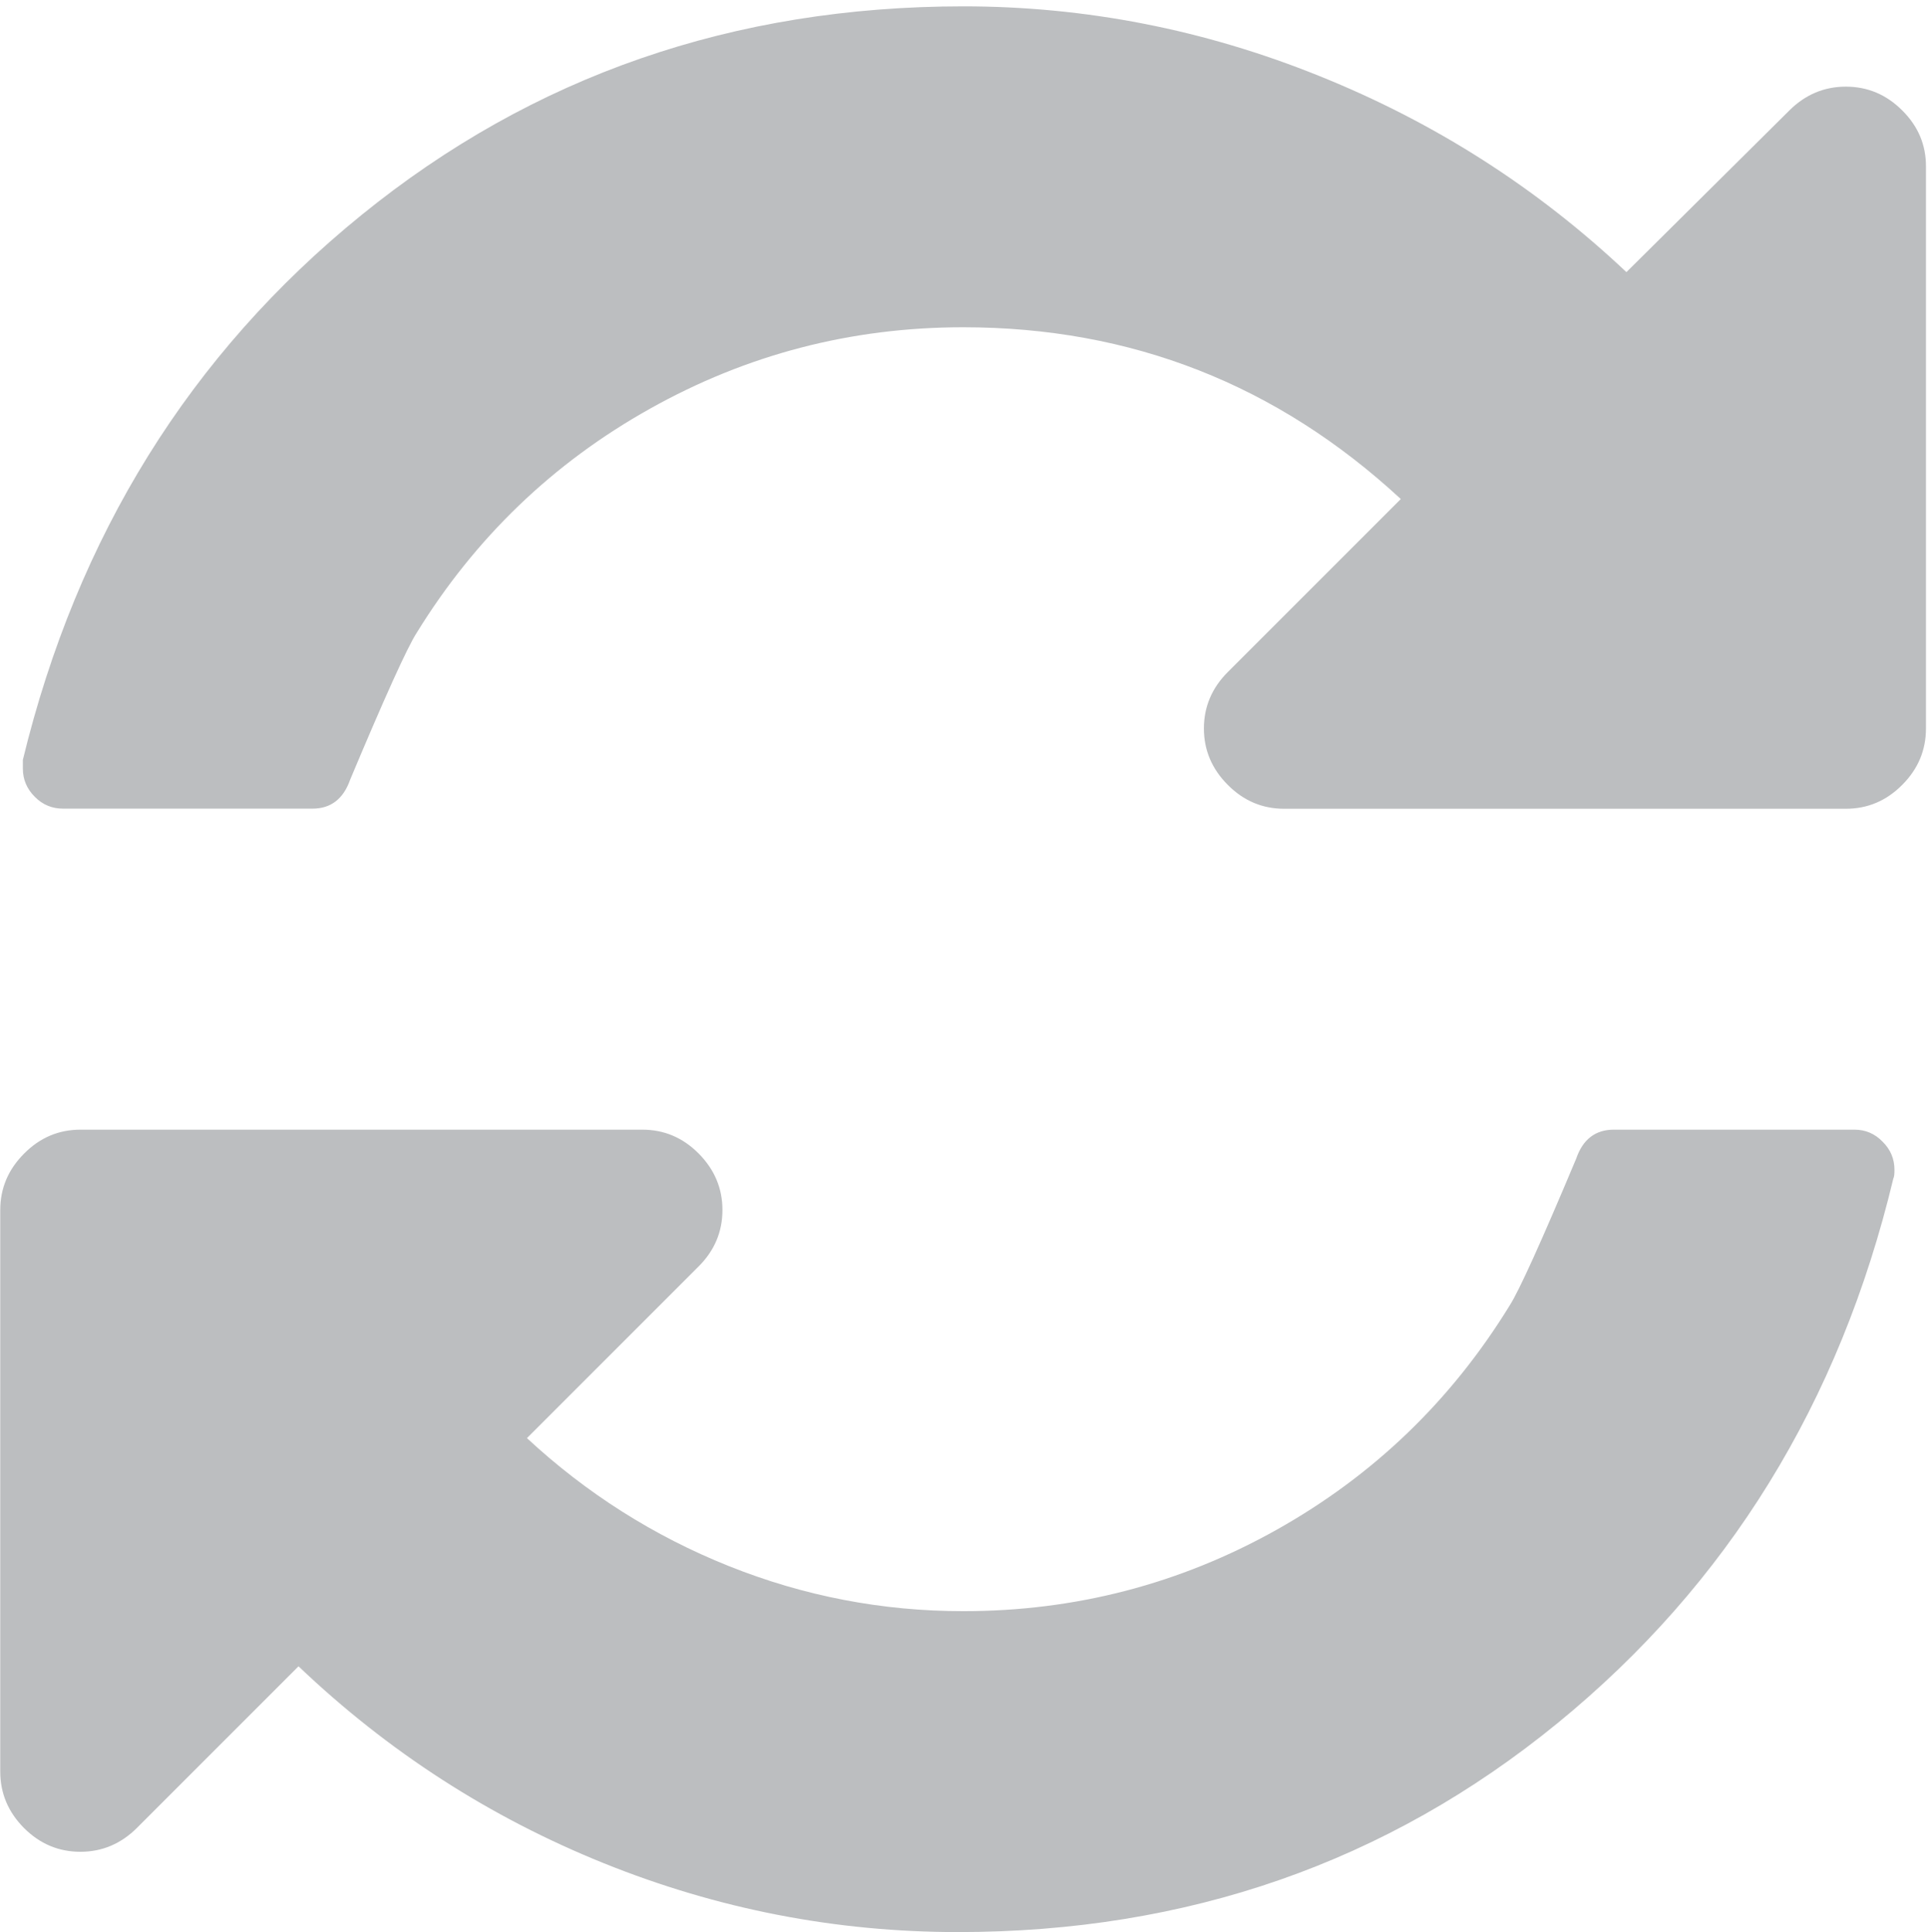 <?xml version="1.0" encoding="utf-8"?>
<!-- Generator: Adobe Illustrator 17.0.0, SVG Export Plug-In . SVG Version: 6.00 Build 0)  -->
<!DOCTYPE svg PUBLIC "-//W3C//DTD SVG 1.1//EN" "http://www.w3.org/Graphics/SVG/1.1/DTD/svg11.dtd">
<svg version="1.1" id="Layer_1" xmlns="http://www.w3.org/2000/svg" xmlns:xlink="http://www.w3.org/1999/xlink" x="0px" y="0px"
	 width="15.177px" height="15.208px" viewBox="0 0 15.177 15.208" enable-background="new 0 0 15.177 15.208" xml:space="preserve">
<g>
	<path fill="#BCBEC0" d="M14.974,0.869c-0.125-0.125-0.273-0.187-0.444-0.187c-0.171,0-0.319,0.063-0.444,0.187l-1.283,1.273
		c-0.704-0.664-1.51-1.179-2.418-1.544C9.478,0.232,8.543,0.05,7.583,0.05c-1.81,0-3.389,0.548-4.738,1.643
		C1.496,2.788,0.608,4.218,0.18,5.981V6.05c0,0.085,0.031,0.159,0.094,0.222c0.062,0.063,0.137,0.093,0.222,0.093H2.46
		c0.144,0,0.243-0.076,0.296-0.227c0.276-0.658,0.451-1.043,0.523-1.155C3.74,4.234,4.352,3.645,5.115,3.218
		C5.878,2.79,6.7,2.576,7.582,2.576c1.323,0,2.471,0.451,3.445,1.352L9.665,5.29C9.54,5.415,9.477,5.563,9.477,5.734
		c0,0.171,0.063,0.319,0.188,0.444c0.125,0.126,0.273,0.188,0.444,0.188h4.421c0.171,0,0.319-0.062,0.444-0.188
		c0.125-0.125,0.187-0.273,0.187-0.444V1.312C15.162,1.142,15.1,0.994,14.974,0.869L14.974,0.869z M14.974,0.869"/>
	<path fill="#BCBEC0" d="M14.599,8.892h-1.895c-0.145,0-0.244,0.076-0.296,0.227c-0.276,0.658-0.451,1.043-0.523,1.155
		c-0.46,0.75-1.072,1.339-1.835,1.767c-0.764,0.428-1.586,0.641-2.467,0.641c-0.638,0-1.254-0.118-1.846-0.355
		c-0.592-0.237-1.121-0.573-1.589-1.007L5.5,9.968c0.125-0.125,0.187-0.273,0.187-0.444c0-0.171-0.063-0.319-0.187-0.444
		C5.375,8.954,5.227,8.892,5.056,8.892H0.634c-0.171,0-0.319,0.062-0.444,0.188C0.065,9.205,0.002,9.353,0.002,9.524v4.421
		c0,0.171,0.063,0.319,0.187,0.444c0.125,0.125,0.273,0.187,0.444,0.187c0.171,0,0.319-0.063,0.444-0.187l1.273-1.273
		c0.704,0.671,1.505,1.188,2.403,1.55c0.898,0.362,1.828,0.542,2.788,0.542c1.803,0,3.376-0.547,4.718-1.643
		c1.342-1.096,2.223-2.525,2.645-4.288c0.007-0.013,0.009-0.037,0.009-0.069c0-0.086-0.031-0.16-0.094-0.222
		C14.759,8.924,14.685,8.892,14.599,8.892L14.599,8.892z M14.599,8.892"/>
</g>
</svg>
